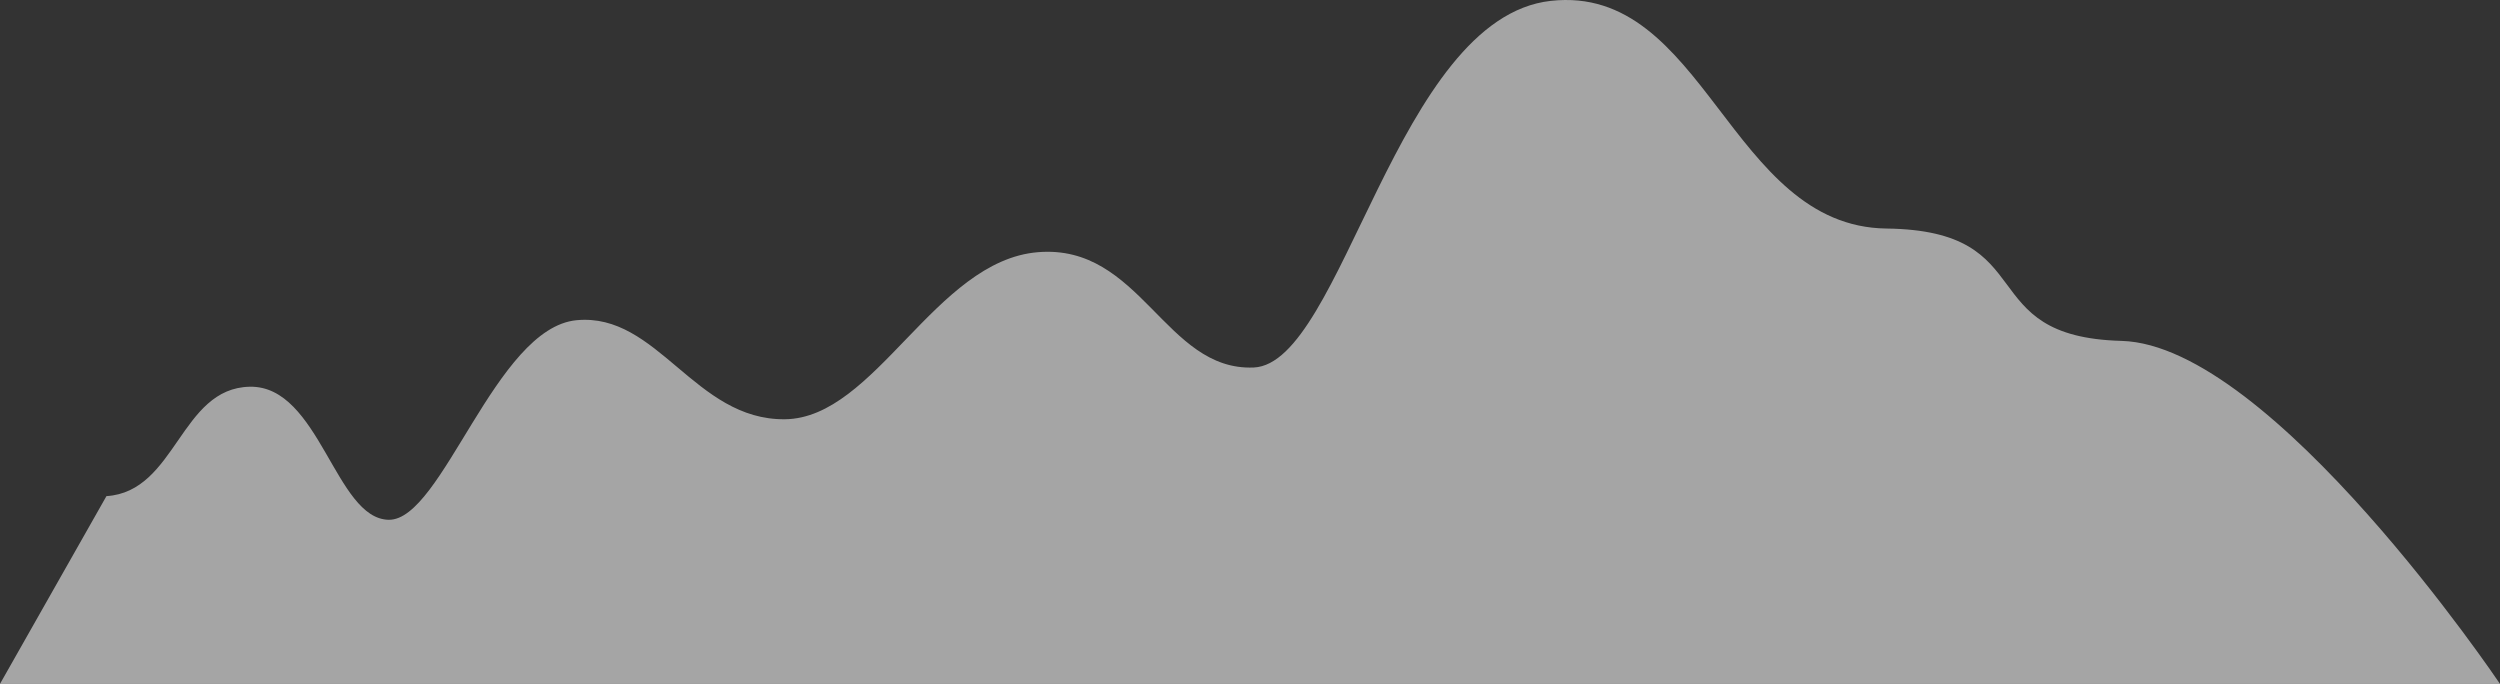 <svg xmlns="http://www.w3.org/2000/svg" width="1691" height="462.584" viewBox="0 0 1691 462.584">
  <rect x="0" y="0" width="1691" height="462.584" fill="#333333" stroke="none"/>
  <path id="blog-tiles-bg-tablet-plus" d="M56.1,575.357c47.308-3.032,49.793-73.129,97-74s57.82,89.57,94,90,72.055-129.784,127-135,79.9,67.732,141,67,101.414-107.215,171-113,85.964,80.463,146,78,96.612-236.419,201-248,120.7,152.7,227,154,57.168,73.247,159,76,256,232,256,232H-15.9Z" transform="translate(15.896 -239.772)" fill="#f2f2f2" opacity="0.6"/>
</svg>
